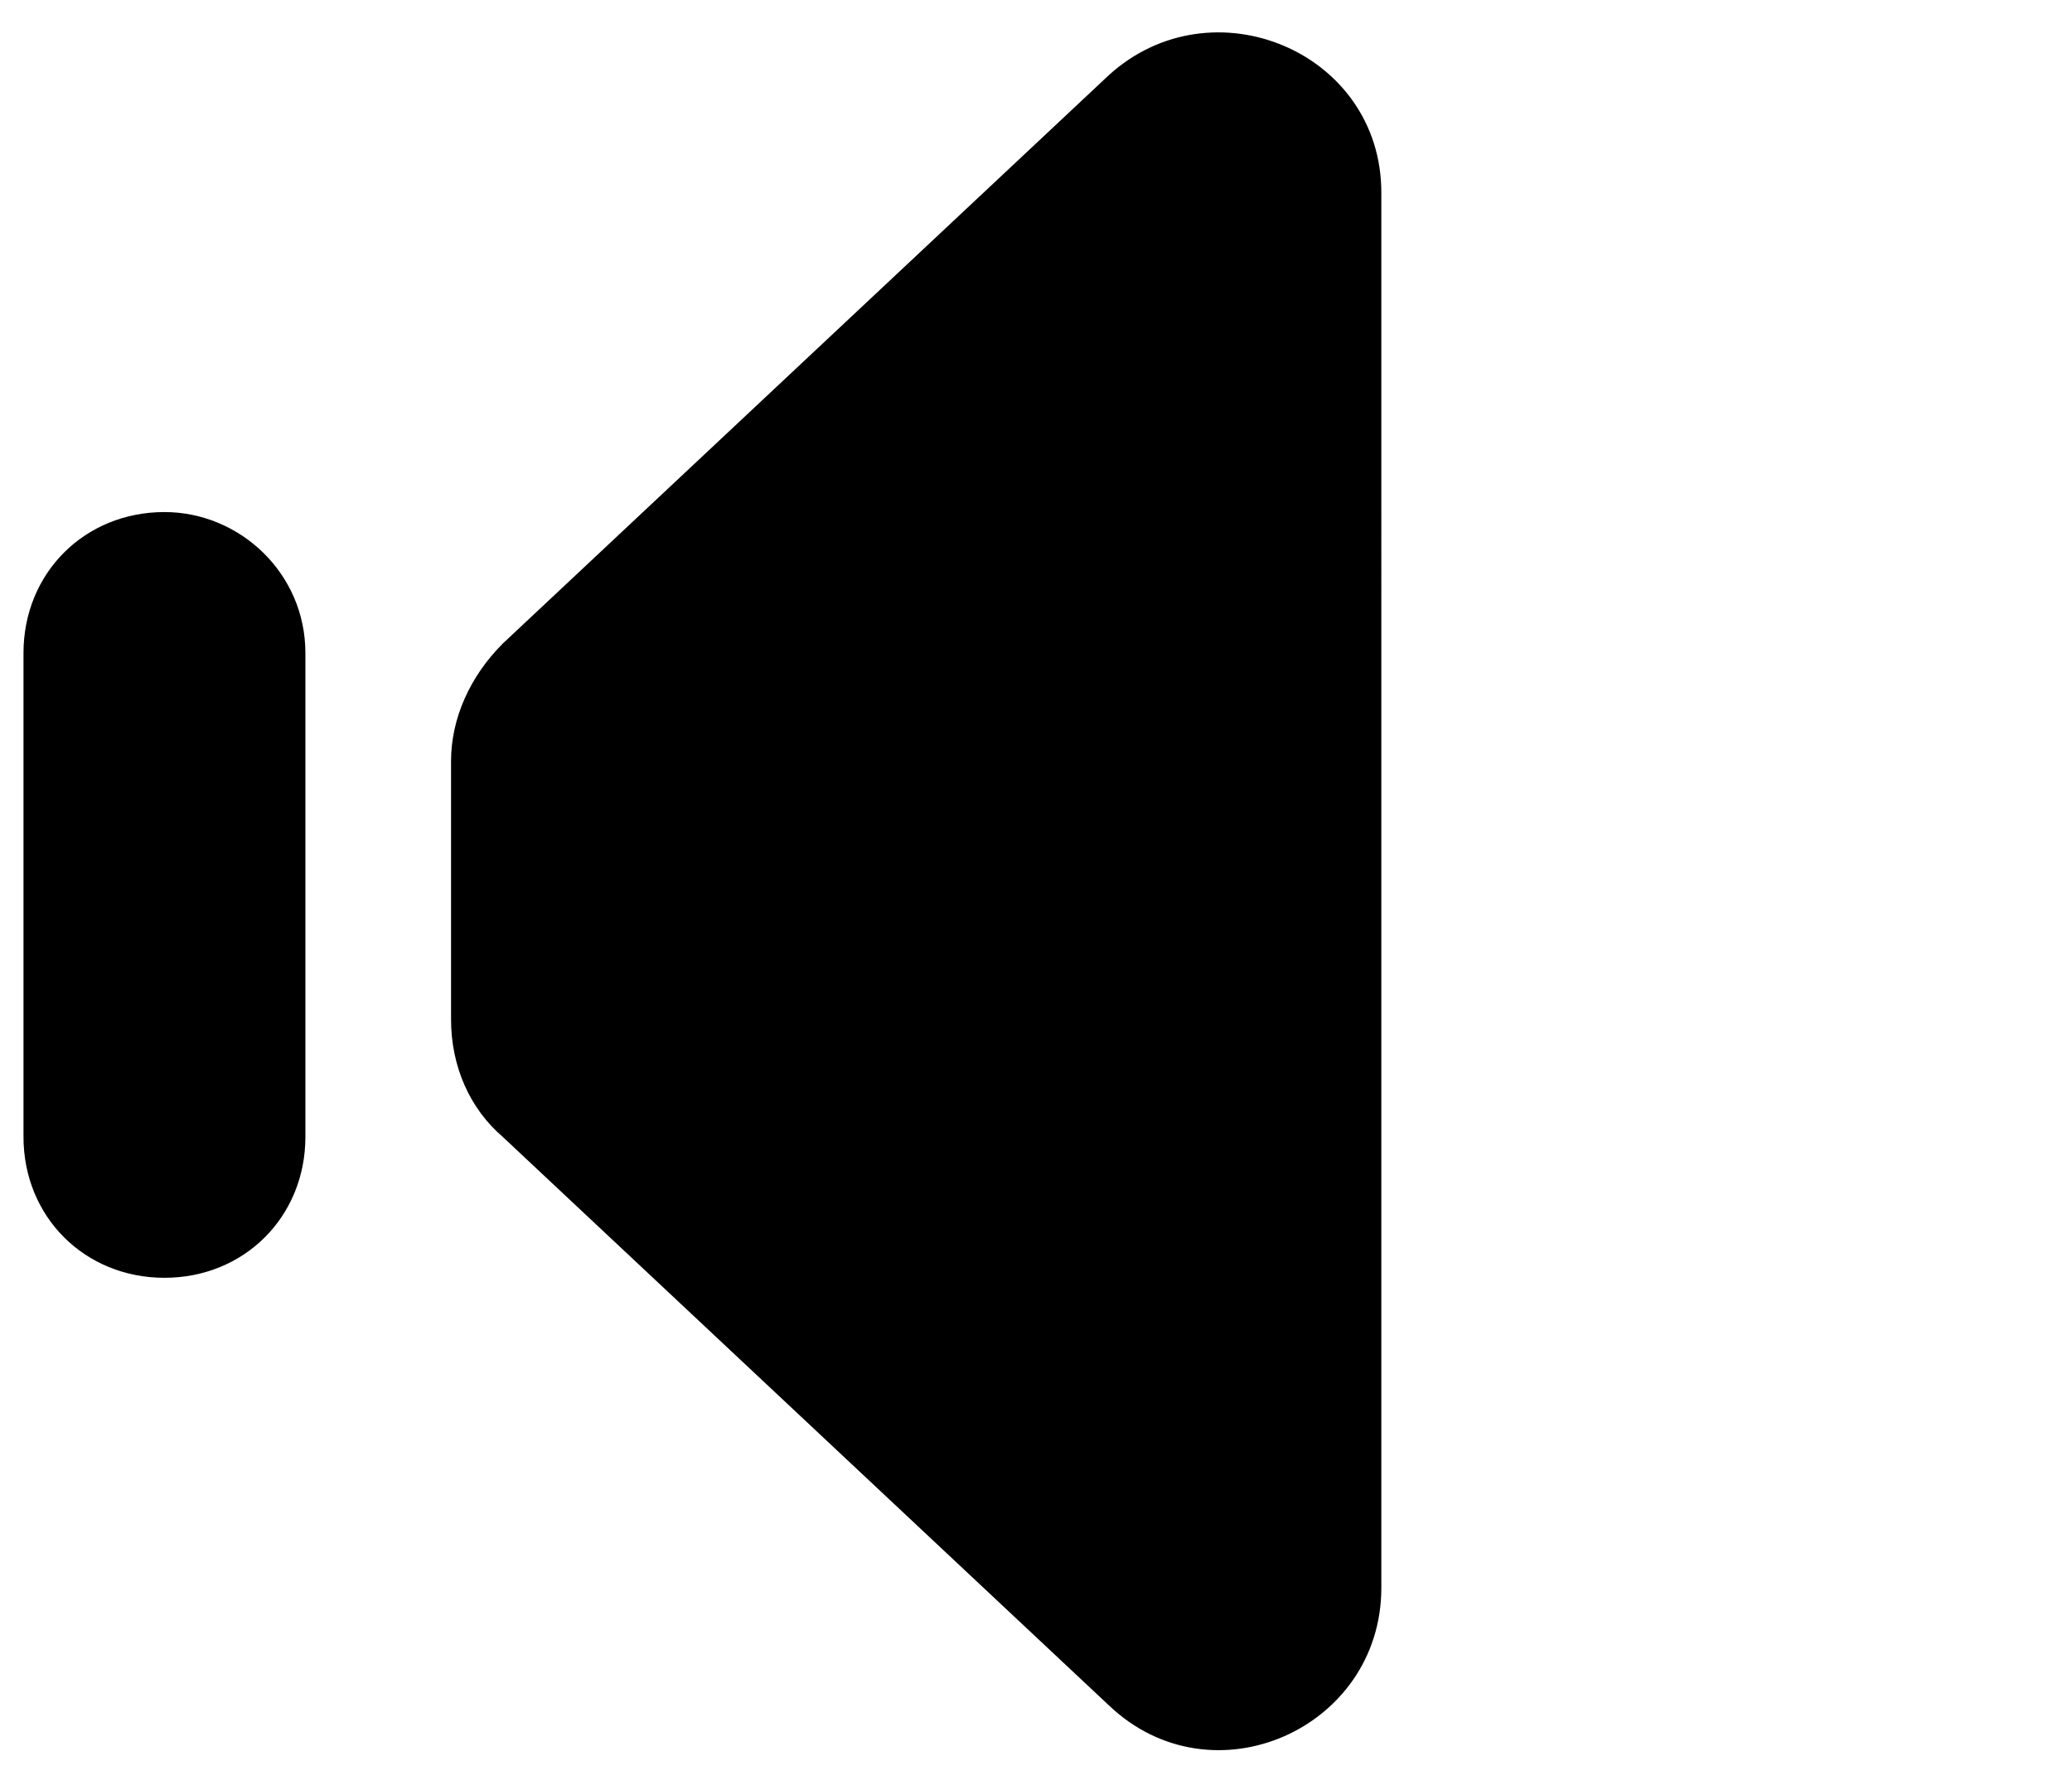<?xml version="1.0" encoding="utf-8"?>
<!-- Generator: Adobe Illustrator 18.0.0, SVG Export Plug-In . SVG Version: 6.00 Build 0)  -->
<!DOCTYPE svg PUBLIC "-//W3C//DTD SVG 1.1//EN" "http://www.w3.org/Graphics/SVG/1.1/DTD/svg11.dtd">
<svg version="1.1" id="Layer_1" xmlns="http://www.w3.org/2000/svg" xmlns:xlink="http://www.w3.org/1999/xlink" x="0px" y="0px" viewBox="0 0 44.1 38" style="enable-background:new 0 0 44.1 38;" xml:space="preserve"><path d="M6.5,13.9v10.3c0,1.7-1.3,3-3,3c-1.7,0-3-1.3-3-3V13.9c0-1.7,1.3-3,3-3C5.1,10.9,6.5,12.2,6.5,13.9z M23.6,1.6L10.7,13.7 c-0.7,0.7-1.1,1.6-1.1,2.5v5.5c0,1,0.4,1.9,1.1,2.5l12.9,12.1c2.2,2.1,5.8,0.5,5.8-2.5V4.1C29.4,1.1,25.8-0.4,23.6,1.6z"/></svg>
